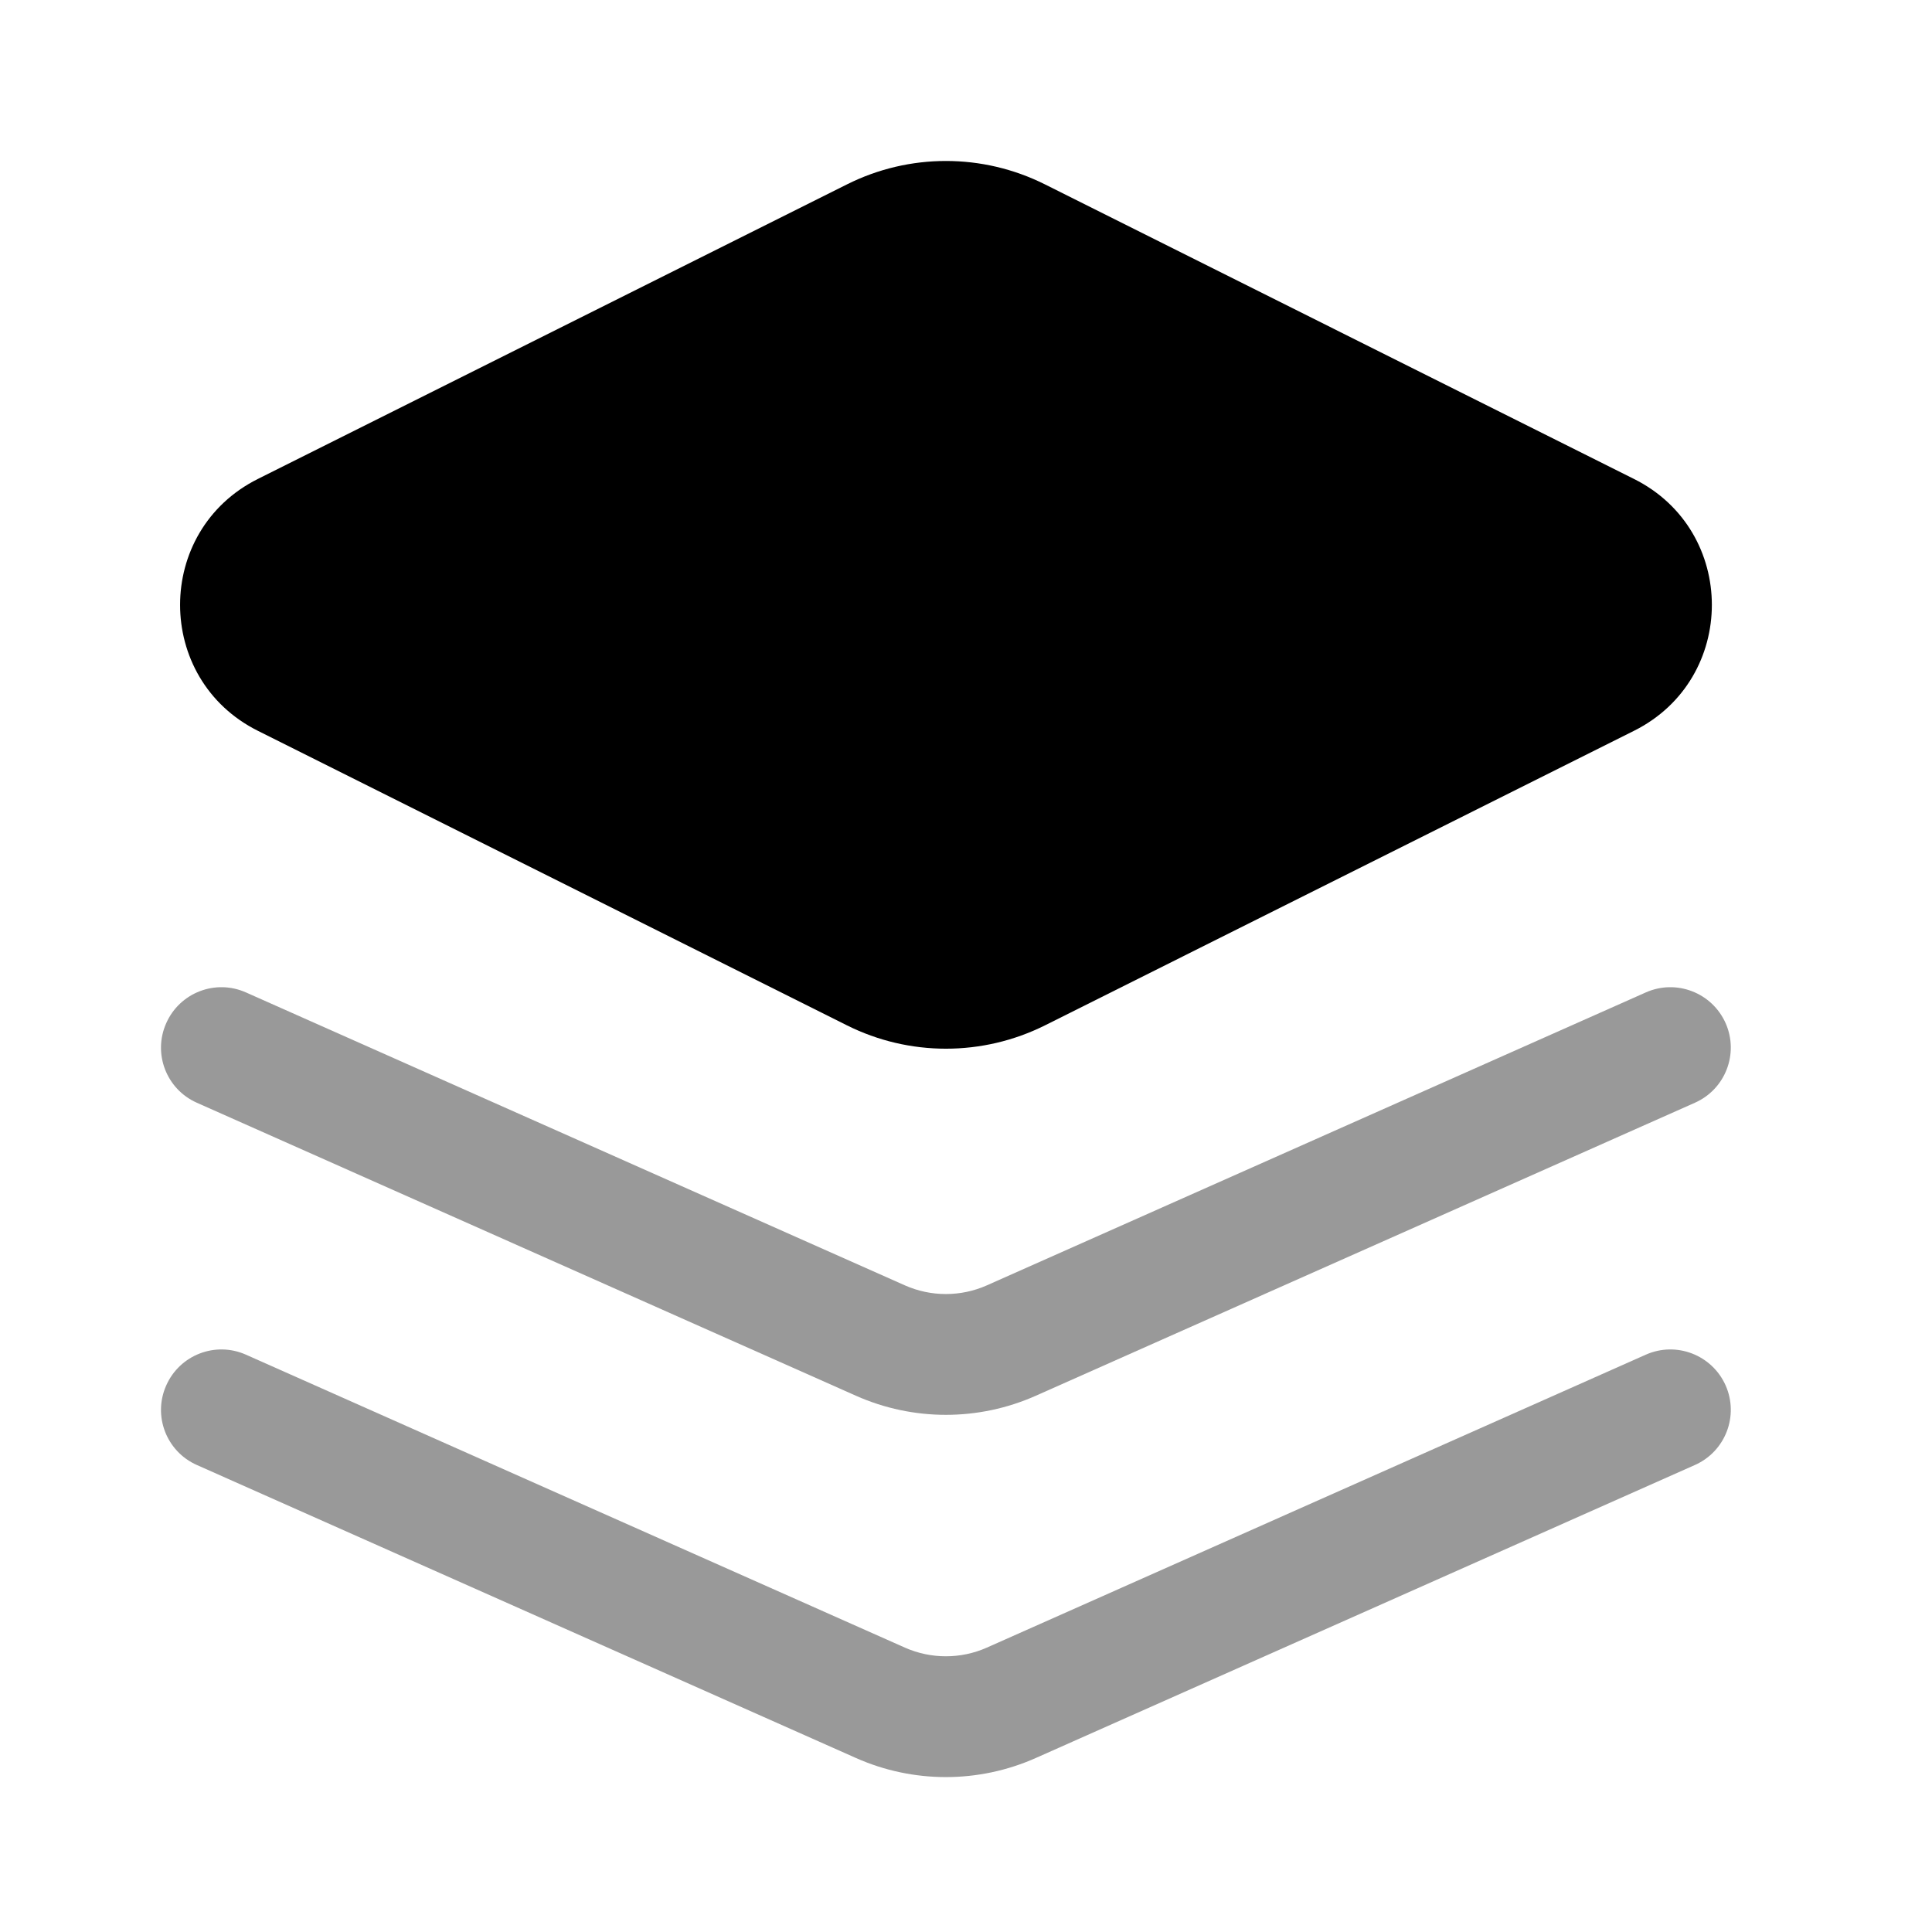 <svg width="18" height="18" viewBox="0 0 18 18" fill="none" xmlns="http://www.w3.org/2000/svg">
<path fill-rule="evenodd" clip-rule="evenodd" d="M7.891 1.718C8.471 1.427 9.155 1.427 9.736 1.718L15.223 4.462C16.191 4.945 16.191 6.326 15.223 6.809L9.736 9.553C9.155 9.843 8.471 9.843 7.891 9.553L2.403 6.809C1.436 6.326 1.436 4.945 2.403 4.462L7.891 1.718Z" fill="currentColor"/>
<path opacity="0.4" fill-rule="evenodd" clip-rule="evenodd" d="M1.549 12.907C1.675 12.623 2.007 12.495 2.291 12.621L8.432 15.351C8.674 15.458 8.951 15.458 9.193 15.351L15.334 12.621C15.618 12.495 15.95 12.623 16.077 12.907C16.203 13.191 16.075 13.523 15.791 13.649L9.65 16.379C9.117 16.616 8.508 16.616 7.975 16.379L1.834 13.649C1.55 13.523 1.422 13.191 1.549 12.907Z" fill="currentColor"/>
<path opacity="0.4" fill-rule="evenodd" clip-rule="evenodd" d="M1.549 9.532C1.675 9.248 2.007 9.12 2.291 9.246L8.432 11.976C8.674 12.083 8.951 12.083 9.193 11.976L15.334 9.246C15.618 9.12 15.95 9.248 16.077 9.532C16.203 9.816 16.075 10.148 15.791 10.274L9.65 13.004C9.117 13.241 8.508 13.241 7.975 13.004L1.834 10.274C1.55 10.148 1.422 9.816 1.549 9.532Z" fill="currentColor"/>
</svg>
